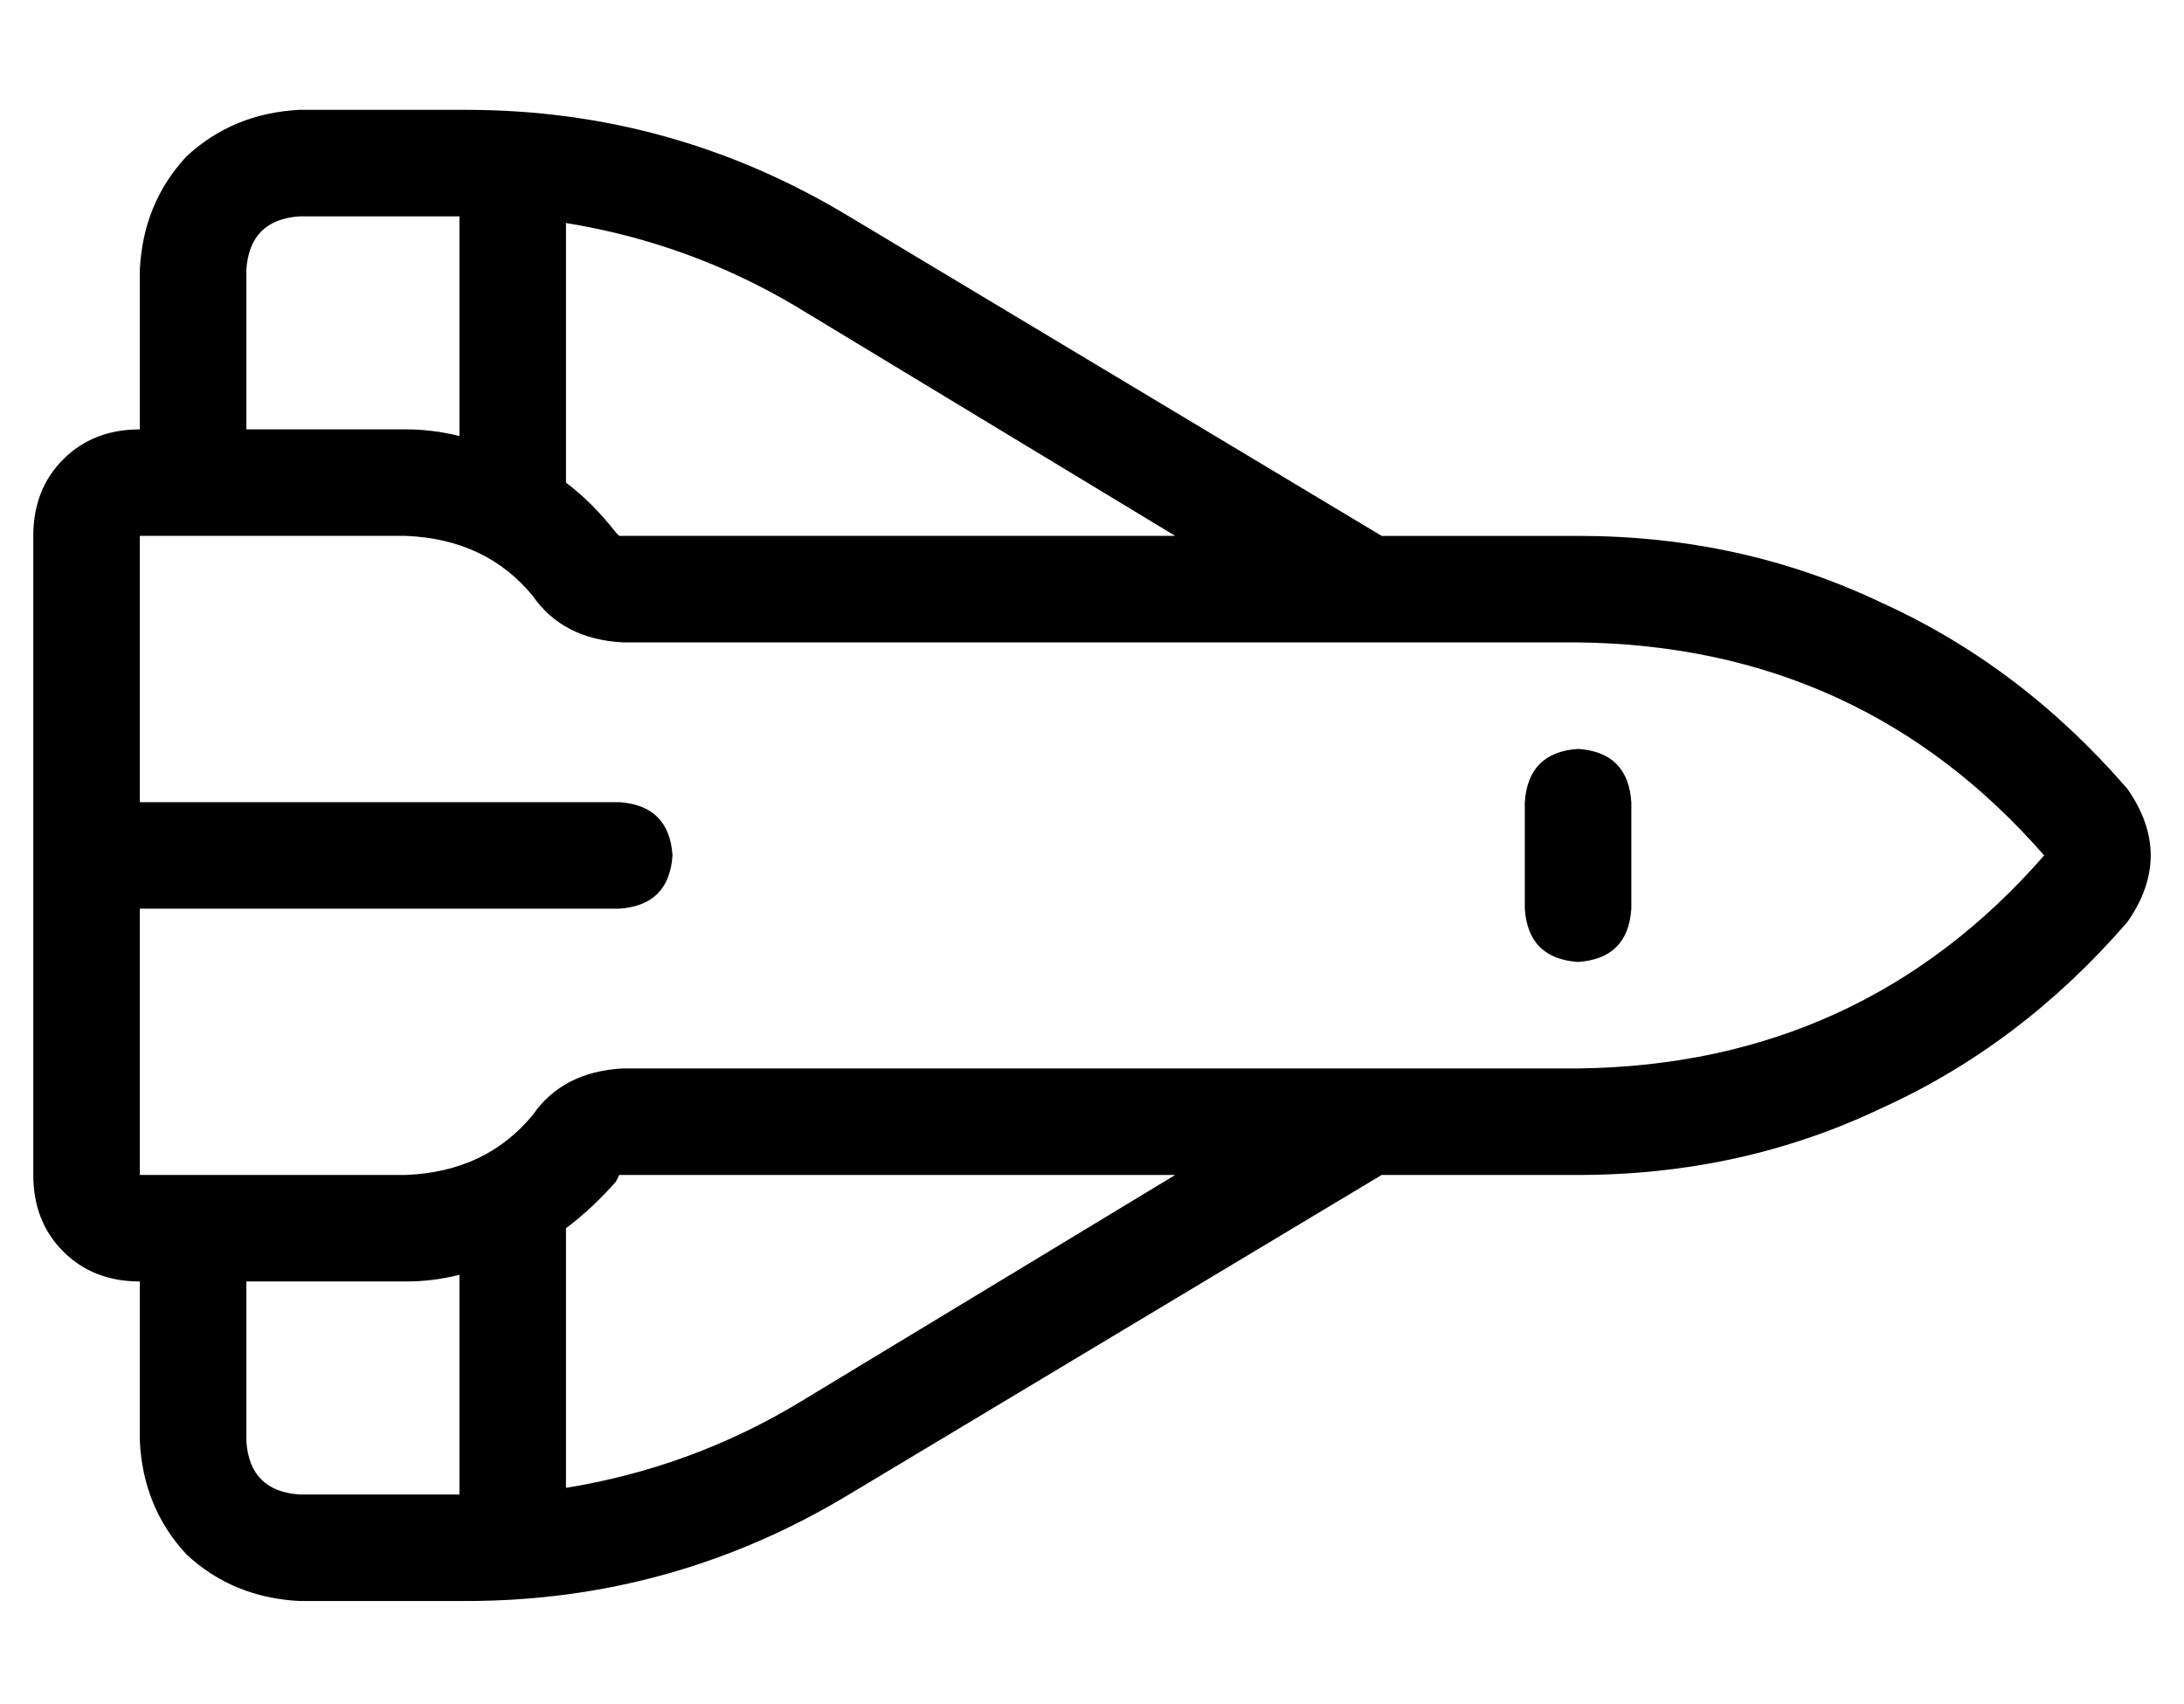 <?xml version="1.0" standalone="no"?>
<!DOCTYPE svg PUBLIC "-//W3C//DTD SVG 1.1//EN" "http://www.w3.org/Graphics/SVG/1.1/DTD/svg11.dtd" >
<svg xmlns="http://www.w3.org/2000/svg" xmlns:xlink="http://www.w3.org/1999/xlink" version="1.1" viewBox="-10 -40 656 512">
   <path fill="currentColor"
d="M245 409l160 -96l-160 96l160 -96h59v0q49 0 91 -20q42 -19 74 -56q14 -20 0 -40q-32 -37 -74 -56q-42 -20 -91 -20h-59v0l-160 -96v0q-53 -32 -115 -32h-50v0q-20 1 -34 14q-13 14 -14 34v48v0q-14 0 -23 9t-9 23v192v0q0 14 9 23t23 9v48v0q1 20 14 34q14 13 34 14h50
v0q62 0 115 -32v0zM64 345h48h-48h48q8 0 16 -2v66v0h-48v0q-15 -1 -16 -16v-48v0zM229 382q-32 19 -69 25v-78v0q8 -6 15 -14l1 -2h1h166v0l-114 69v0zM64 313h-32h32h-32v-80v0h144v0q15 -1 16 -16q-1 -15 -16 -16h-144v0v-80v0h32h48q24 1 38 18q9 13 27 14h287v0
q85 1 140 64q-55 63 -140 64h-287v0q-18 1 -27 14q-14 17 -38 18h-48v0zM64 89v-48v48v-48q1 -15 16 -16h48v0v66v0q-8 -2 -16 -2h-48v0zM175 120q-7 -9 -15 -15v-78v0q37 6 69 25l114 69v0h-166v0h-1l-1 -1v0zM464 185q-15 1 -16 16v32v0q1 15 16 16q15 -1 16 -16v-32v0
q-1 -15 -16 -16v0z" />
</svg>
